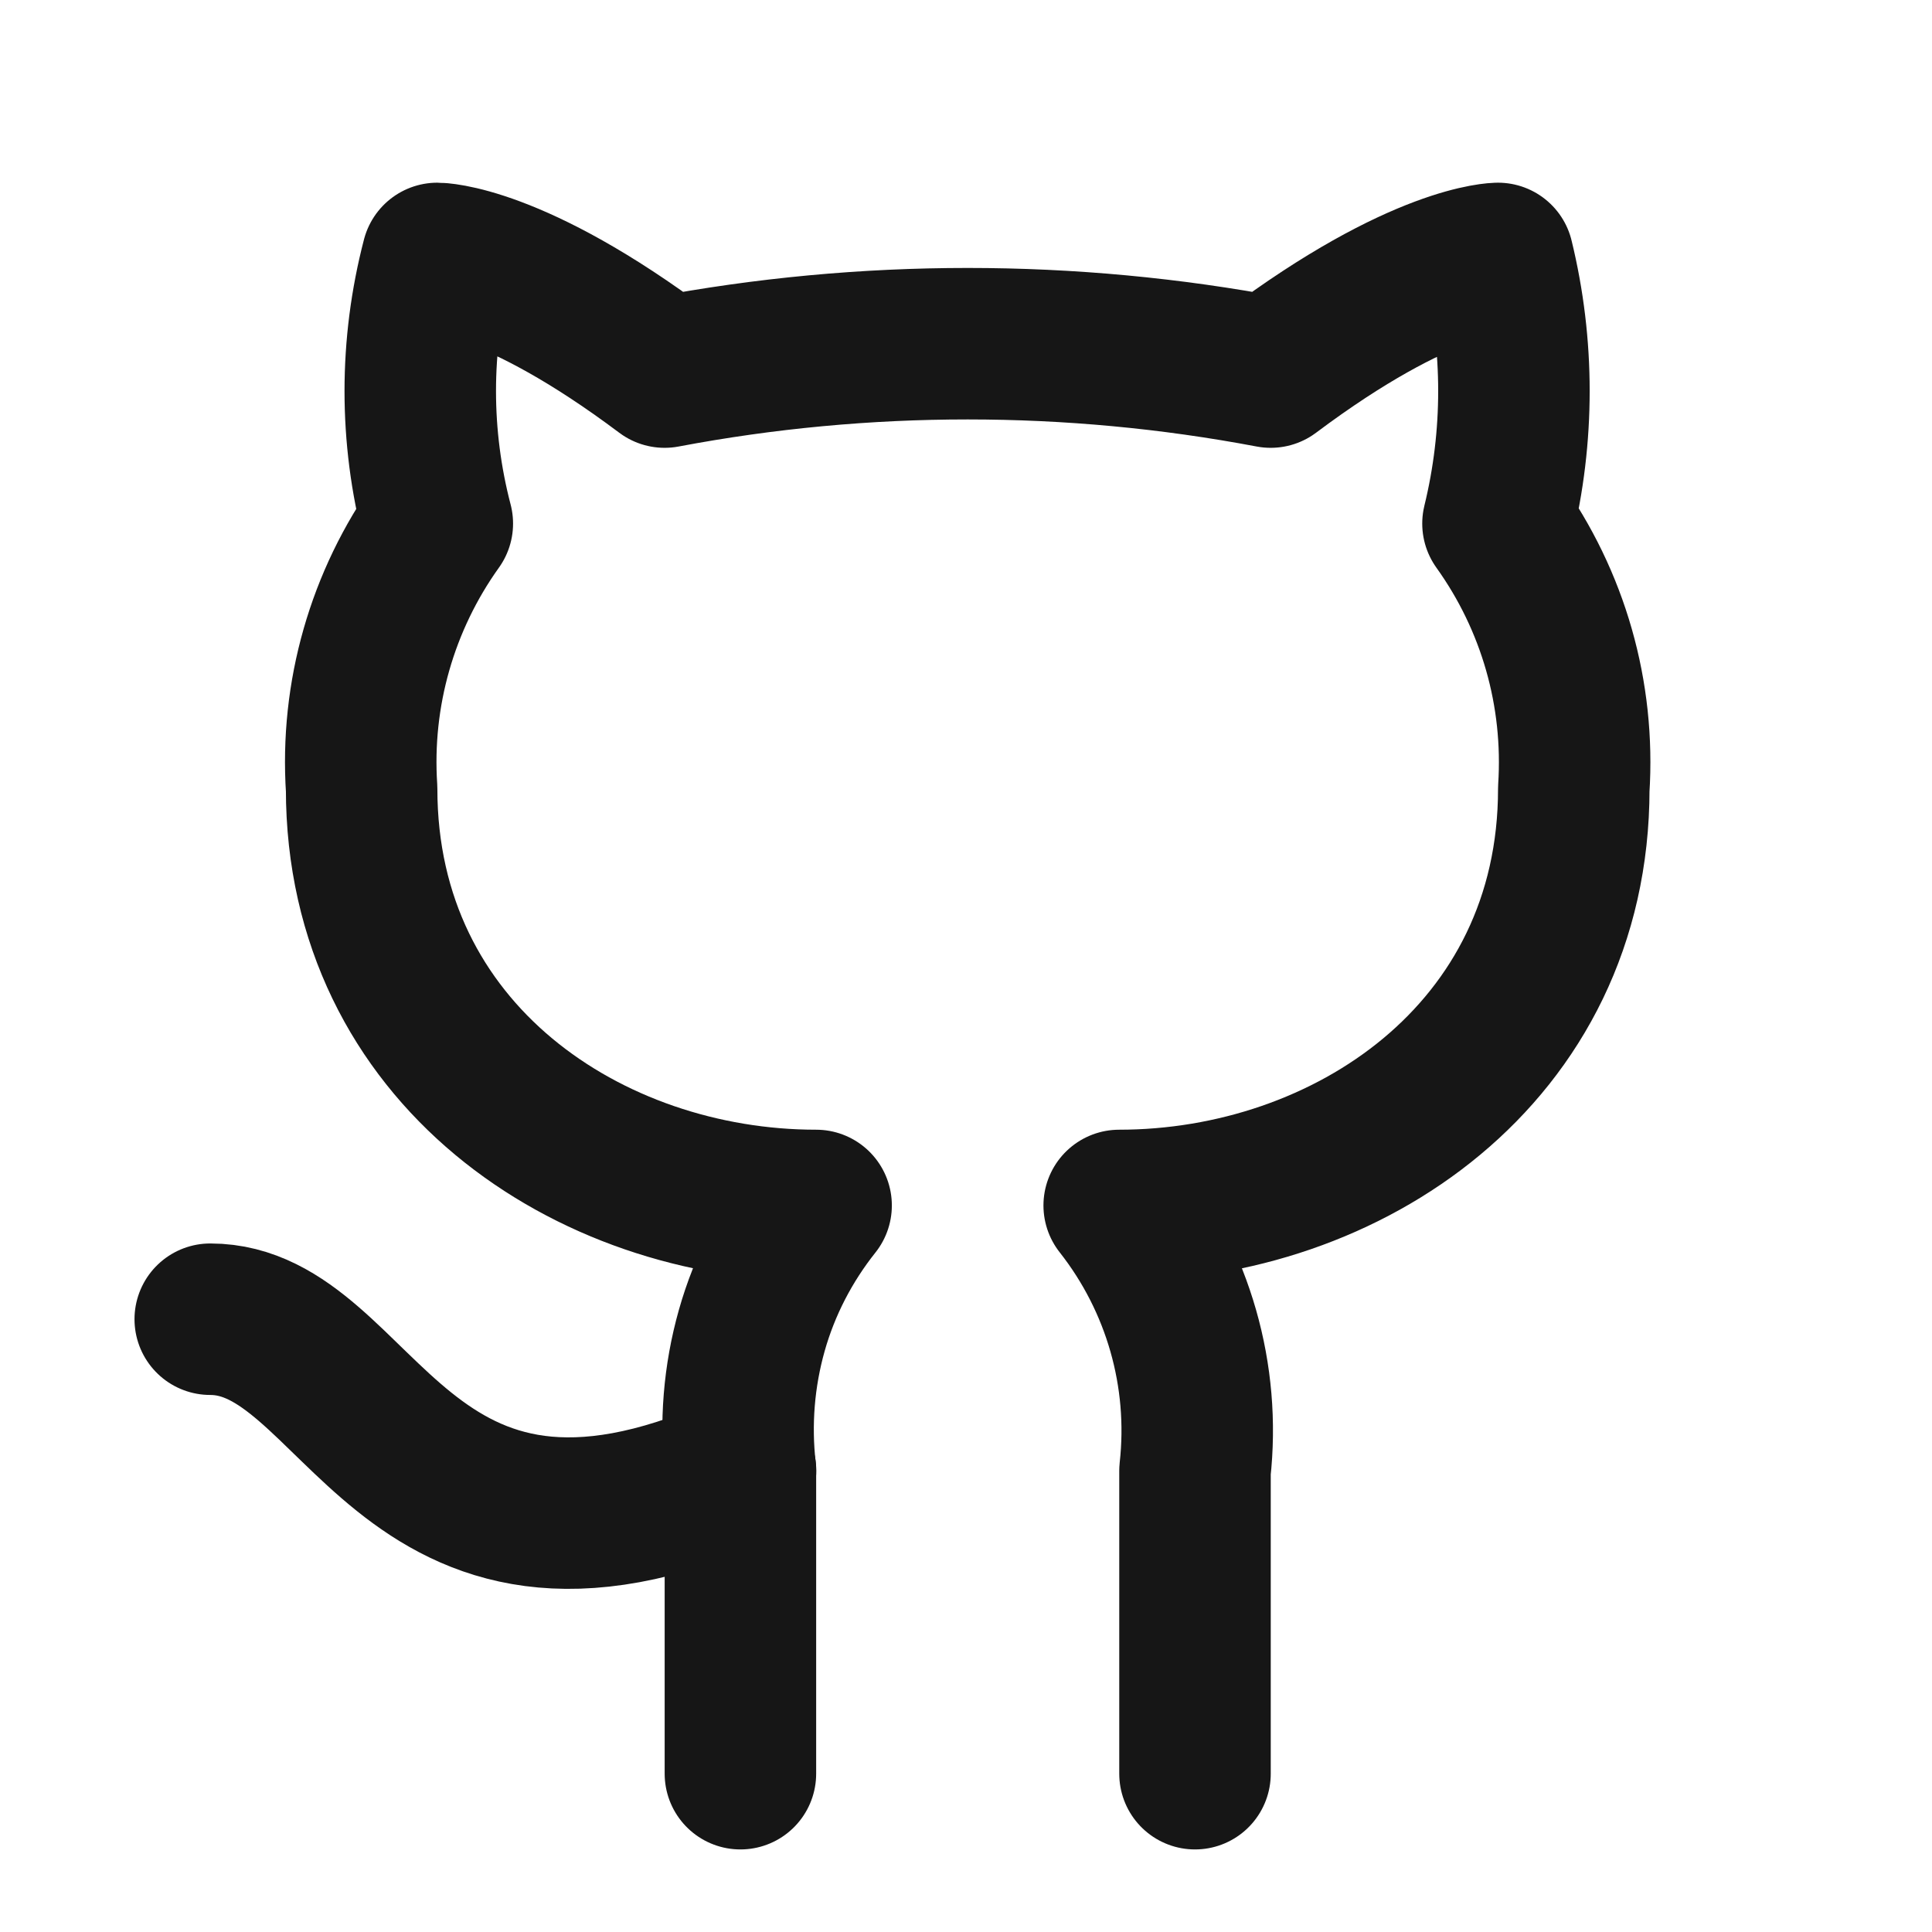 <svg width="17" height="17" viewBox="0 0 17 17" fill="none" xmlns="http://www.w3.org/2000/svg">
<path d="M10.515 15.607V12.941C10.608 12.106 10.368 11.268 9.848 10.607C11.848 10.607 13.848 9.274 13.848 6.941C13.902 6.107 13.668 5.287 13.181 4.607C13.368 3.841 13.368 3.041 13.181 2.274C13.181 2.274 12.515 2.274 11.181 3.274C9.421 2.941 7.608 2.941 5.848 3.274C4.515 2.274 3.848 2.274 3.848 2.274C3.648 3.041 3.648 3.841 3.848 4.607C3.363 5.285 3.127 6.109 3.182 6.941C3.182 9.274 5.181 10.607 7.181 10.607C6.921 10.934 6.728 11.307 6.615 11.707C6.502 12.107 6.468 12.527 6.515 12.941V15.607" stroke="#161616" stroke-width="1.333" stroke-linecap="round" stroke-linejoin="round"/>
<path d="M6.516 12.941C3.51 14.274 3.183 11.608 1.85 11.608" stroke="#161616" stroke-width="1.333" stroke-linecap="round" stroke-linejoin="round"/>
</svg>
